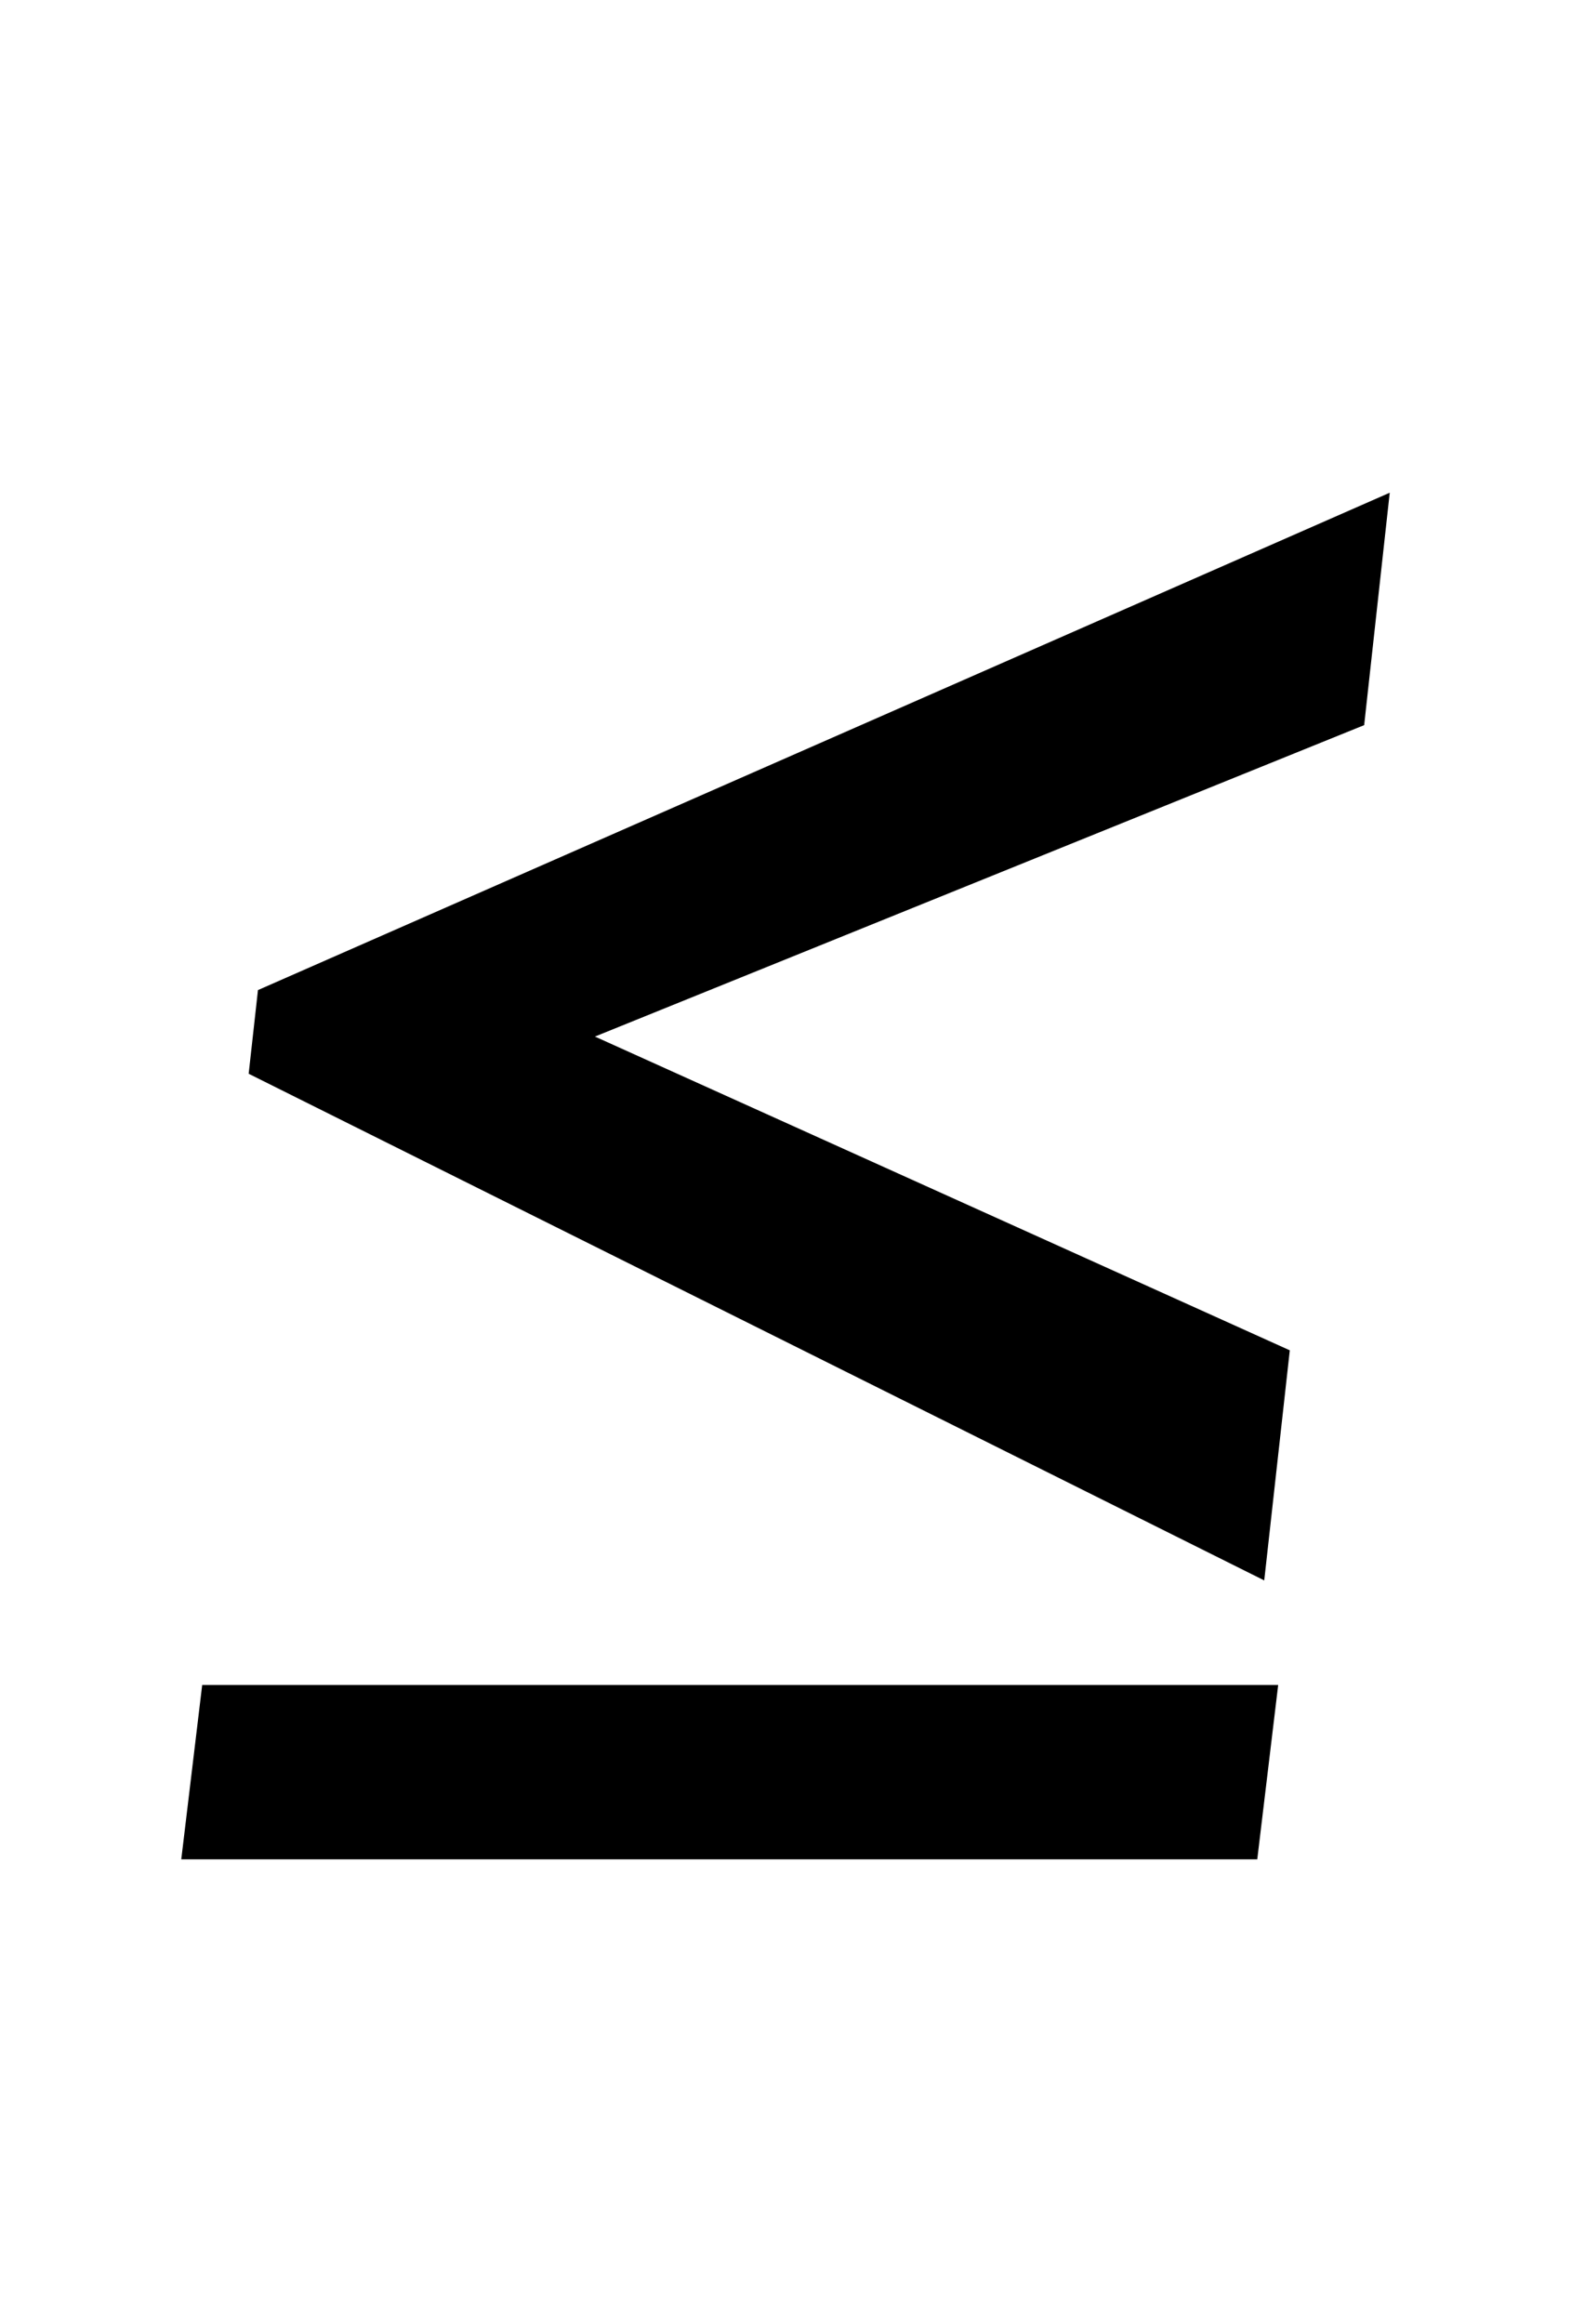 <?xml version="1.0" standalone="no"?>
<!DOCTYPE svg PUBLIC "-//W3C//DTD SVG 1.1//EN" "http://www.w3.org/Graphics/SVG/1.1/DTD/svg11.dtd" >
<svg xmlns="http://www.w3.org/2000/svg" xmlns:xlink="http://www.w3.org/1999/xlink" version="1.1" viewBox="-10 0 676 1000">
  <g transform="matrix(1 0 0 -1 0 800)">
   <path fill="currentColor"
d="M588 588l-11 -100l-331 -134l299 -135l-11 -99l-437 218l4 36zM540 75l-9 -75h-463l9 75h463z" />
  </g>

</svg>
